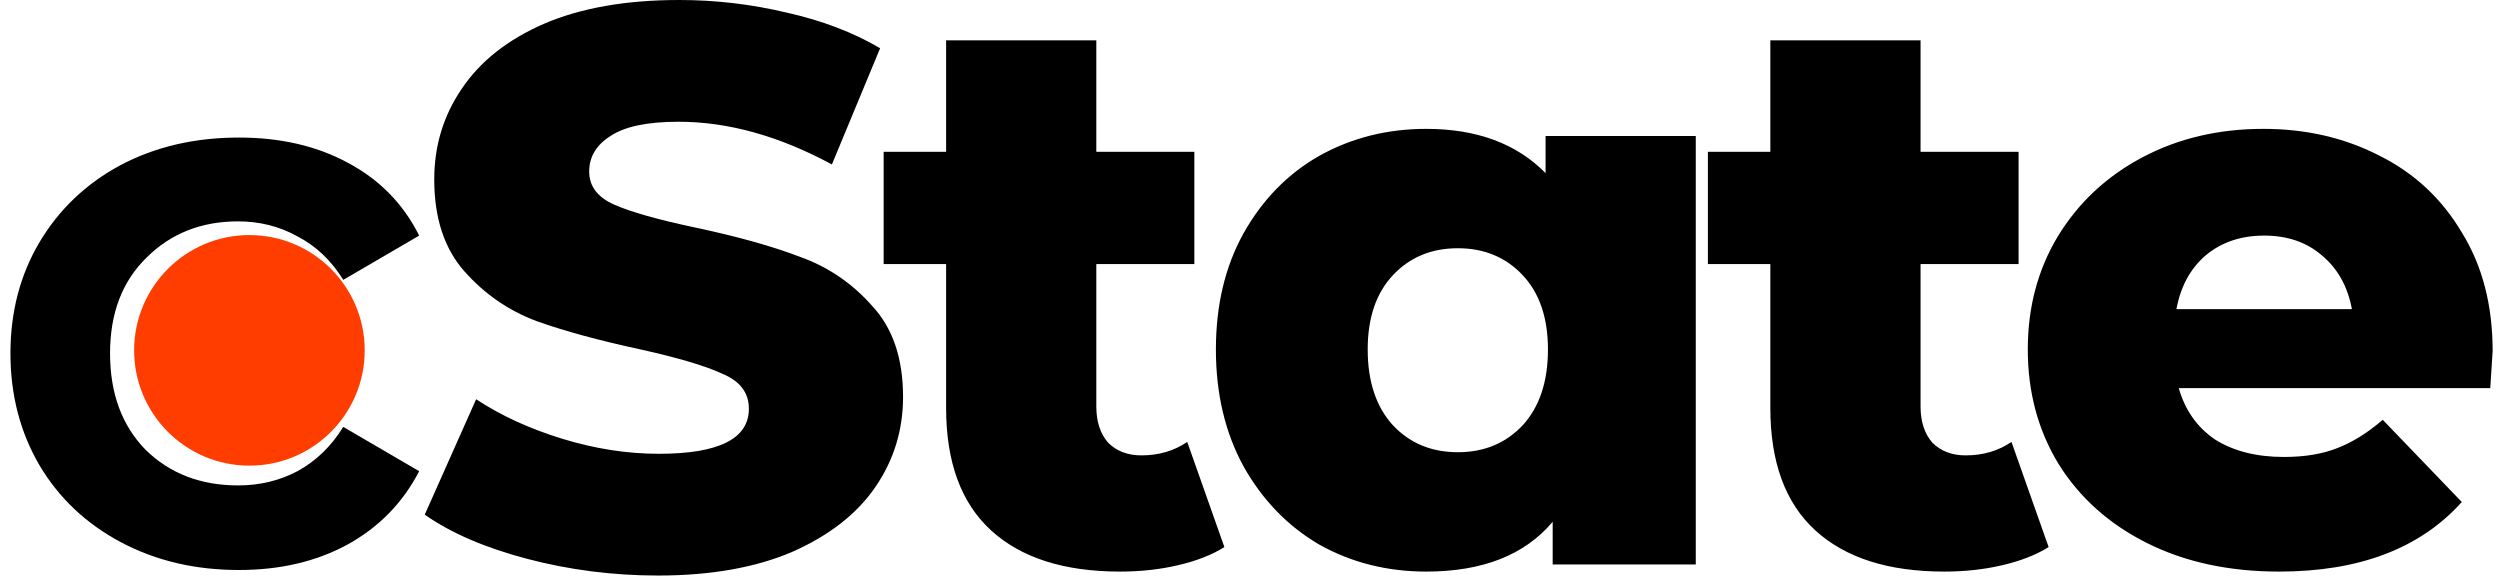 <svg viewBox="0 0 139 32" fill="none" xmlns="http://www.w3.org/2000/svg">
        <title>cState Logo</title>
        <path d="M13.284 31.692C10.852 31.692 8.669 31.179 6.735 30.154C4.801 29.128 3.291 27.707 2.207 25.89C1.123 24.044 0.581 21.963 0.581 19.648C0.581 17.333 1.123 15.267 2.207 13.45C3.291 11.634 4.786 10.212 6.691 9.187C8.625 8.161 10.823 7.648 13.284 7.648C15.599 7.648 17.621 8.117 19.35 9.055C21.108 9.993 22.427 11.341 23.306 13.099L19.086 15.56C18.412 14.476 17.562 13.67 16.537 13.143C15.541 12.586 14.442 12.308 13.24 12.308C11.189 12.308 9.489 12.982 8.141 14.33C6.793 15.648 6.119 17.421 6.119 19.648C6.119 21.875 6.779 23.663 8.097 25.011C9.445 26.33 11.16 26.989 13.24 26.989C14.442 26.989 15.541 26.725 16.537 26.198C17.562 25.641 18.412 24.82 19.086 23.736L23.306 26.198C22.398 27.956 21.064 29.319 19.306 30.286C17.577 31.223 15.57 31.692 13.284 31.692Z" fill="black"></path>
        <path d="M36.583 32C34.093 32 31.675 31.692 29.331 31.077C26.986 30.462 25.081 29.641 23.616 28.615L26.473 22.198C27.851 23.106 29.448 23.839 31.265 24.396C33.081 24.952 34.869 25.231 36.627 25.231C39.968 25.231 41.638 24.396 41.638 22.725C41.638 21.846 41.155 21.201 40.188 20.791C39.25 20.352 37.726 19.897 35.616 19.429C33.301 18.93 31.367 18.403 29.814 17.846C28.261 17.26 26.928 16.337 25.814 15.077C24.701 13.817 24.144 12.117 24.144 9.978C24.144 8.103 24.657 6.418 25.682 4.923C26.708 3.399 28.232 2.198 30.254 1.319C32.305 0.44 34.81 0 37.77 0C39.792 0 41.785 0.234 43.748 0.703C45.712 1.143 47.44 1.802 48.935 2.681L46.254 9.143C43.323 7.56 40.481 6.769 37.726 6.769C35.997 6.769 34.737 7.033 33.946 7.56C33.155 8.059 32.759 8.718 32.759 9.538C32.759 10.359 33.228 10.974 34.166 11.385C35.103 11.795 36.613 12.22 38.693 12.659C41.038 13.158 42.972 13.7 44.495 14.286C46.048 14.842 47.382 15.751 48.495 17.011C49.638 18.242 50.21 19.927 50.21 22.066C50.21 23.912 49.697 25.582 48.671 27.077C47.646 28.571 46.107 29.773 44.056 30.681C42.005 31.56 39.514 32 36.583 32ZM68.076 30.418C67.373 30.857 66.508 31.194 65.483 31.429C64.486 31.663 63.417 31.78 62.274 31.78C59.168 31.78 56.779 31.018 55.109 29.494C53.439 27.971 52.604 25.7 52.604 22.681V14.681H49.131V8.44H52.604V2.242H60.955V8.44H66.406V14.681H60.955V22.593C60.955 23.443 61.175 24.117 61.614 24.615C62.083 25.084 62.699 25.319 63.461 25.319C64.428 25.319 65.278 25.07 66.01 24.571L68.076 30.418ZM94.285 7.56V31.385H86.329V29.011C84.776 30.857 82.432 31.78 79.296 31.78C77.128 31.78 75.15 31.282 73.362 30.286C71.604 29.26 70.198 27.809 69.143 25.934C68.117 24.059 67.604 21.89 67.604 19.429C67.604 16.967 68.117 14.813 69.143 12.967C70.198 11.092 71.604 9.656 73.362 8.659C75.15 7.663 77.128 7.165 79.296 7.165C82.11 7.165 84.322 7.985 85.934 9.626V7.56H94.285ZM81.055 25.143C82.52 25.143 83.721 24.645 84.659 23.648C85.597 22.623 86.066 21.216 86.066 19.429C86.066 17.67 85.597 16.293 84.659 15.297C83.721 14.3 82.52 13.802 81.055 13.802C79.59 13.802 78.388 14.3 77.45 15.297C76.513 16.293 76.044 17.67 76.044 19.429C76.044 21.216 76.513 22.623 77.45 23.648C78.388 24.645 79.59 25.143 81.055 25.143ZM113.904 30.418C113.2 30.857 112.336 31.194 111.31 31.429C110.314 31.663 109.244 31.78 108.101 31.78C104.995 31.78 102.607 31.018 100.937 29.494C99.266 27.971 98.431 25.7 98.431 22.681V14.681H94.959V8.44H98.431V2.242H106.783V8.44H112.233V14.681H106.783V22.593C106.783 23.443 107.003 24.117 107.442 24.615C107.911 25.084 108.526 25.319 109.288 25.319C110.255 25.319 111.105 25.07 111.838 24.571L113.904 30.418ZM138.591 19.517C138.591 19.575 138.547 20.264 138.459 21.582H121.14C121.492 22.813 122.166 23.766 123.162 24.44C124.188 25.084 125.462 25.407 126.986 25.407C128.129 25.407 129.111 25.245 129.931 24.923C130.781 24.601 131.631 24.073 132.481 23.341L136.876 27.912C134.561 30.491 131.177 31.78 126.722 31.78C123.939 31.78 121.492 31.253 119.382 30.198C117.272 29.143 115.631 27.678 114.459 25.802C113.316 23.927 112.745 21.802 112.745 19.429C112.745 17.084 113.302 14.989 114.415 13.143C115.558 11.267 117.126 9.802 119.119 8.747C121.111 7.692 123.353 7.165 125.843 7.165C128.217 7.165 130.371 7.663 132.305 8.659C134.239 9.626 135.763 11.048 136.876 12.923C138.019 14.769 138.591 16.967 138.591 19.517ZM125.887 13.099C124.598 13.099 123.514 13.465 122.635 14.198C121.785 14.93 121.243 15.927 121.009 17.187H130.766C130.532 15.927 129.975 14.93 129.096 14.198C128.246 13.465 127.177 13.099 125.887 13.099Z" fill="black"></path>
        <path d="M13.868 25.89C17.408 25.89 20.278 23.02 20.278 19.48C20.278 15.94 17.408 13.07 13.868 13.07C10.328 13.07 7.458 15.94 7.458 19.48C7.458 23.02 10.328 25.89 13.868 25.89Z" fill="#FF3D00"></path>
      </svg>
